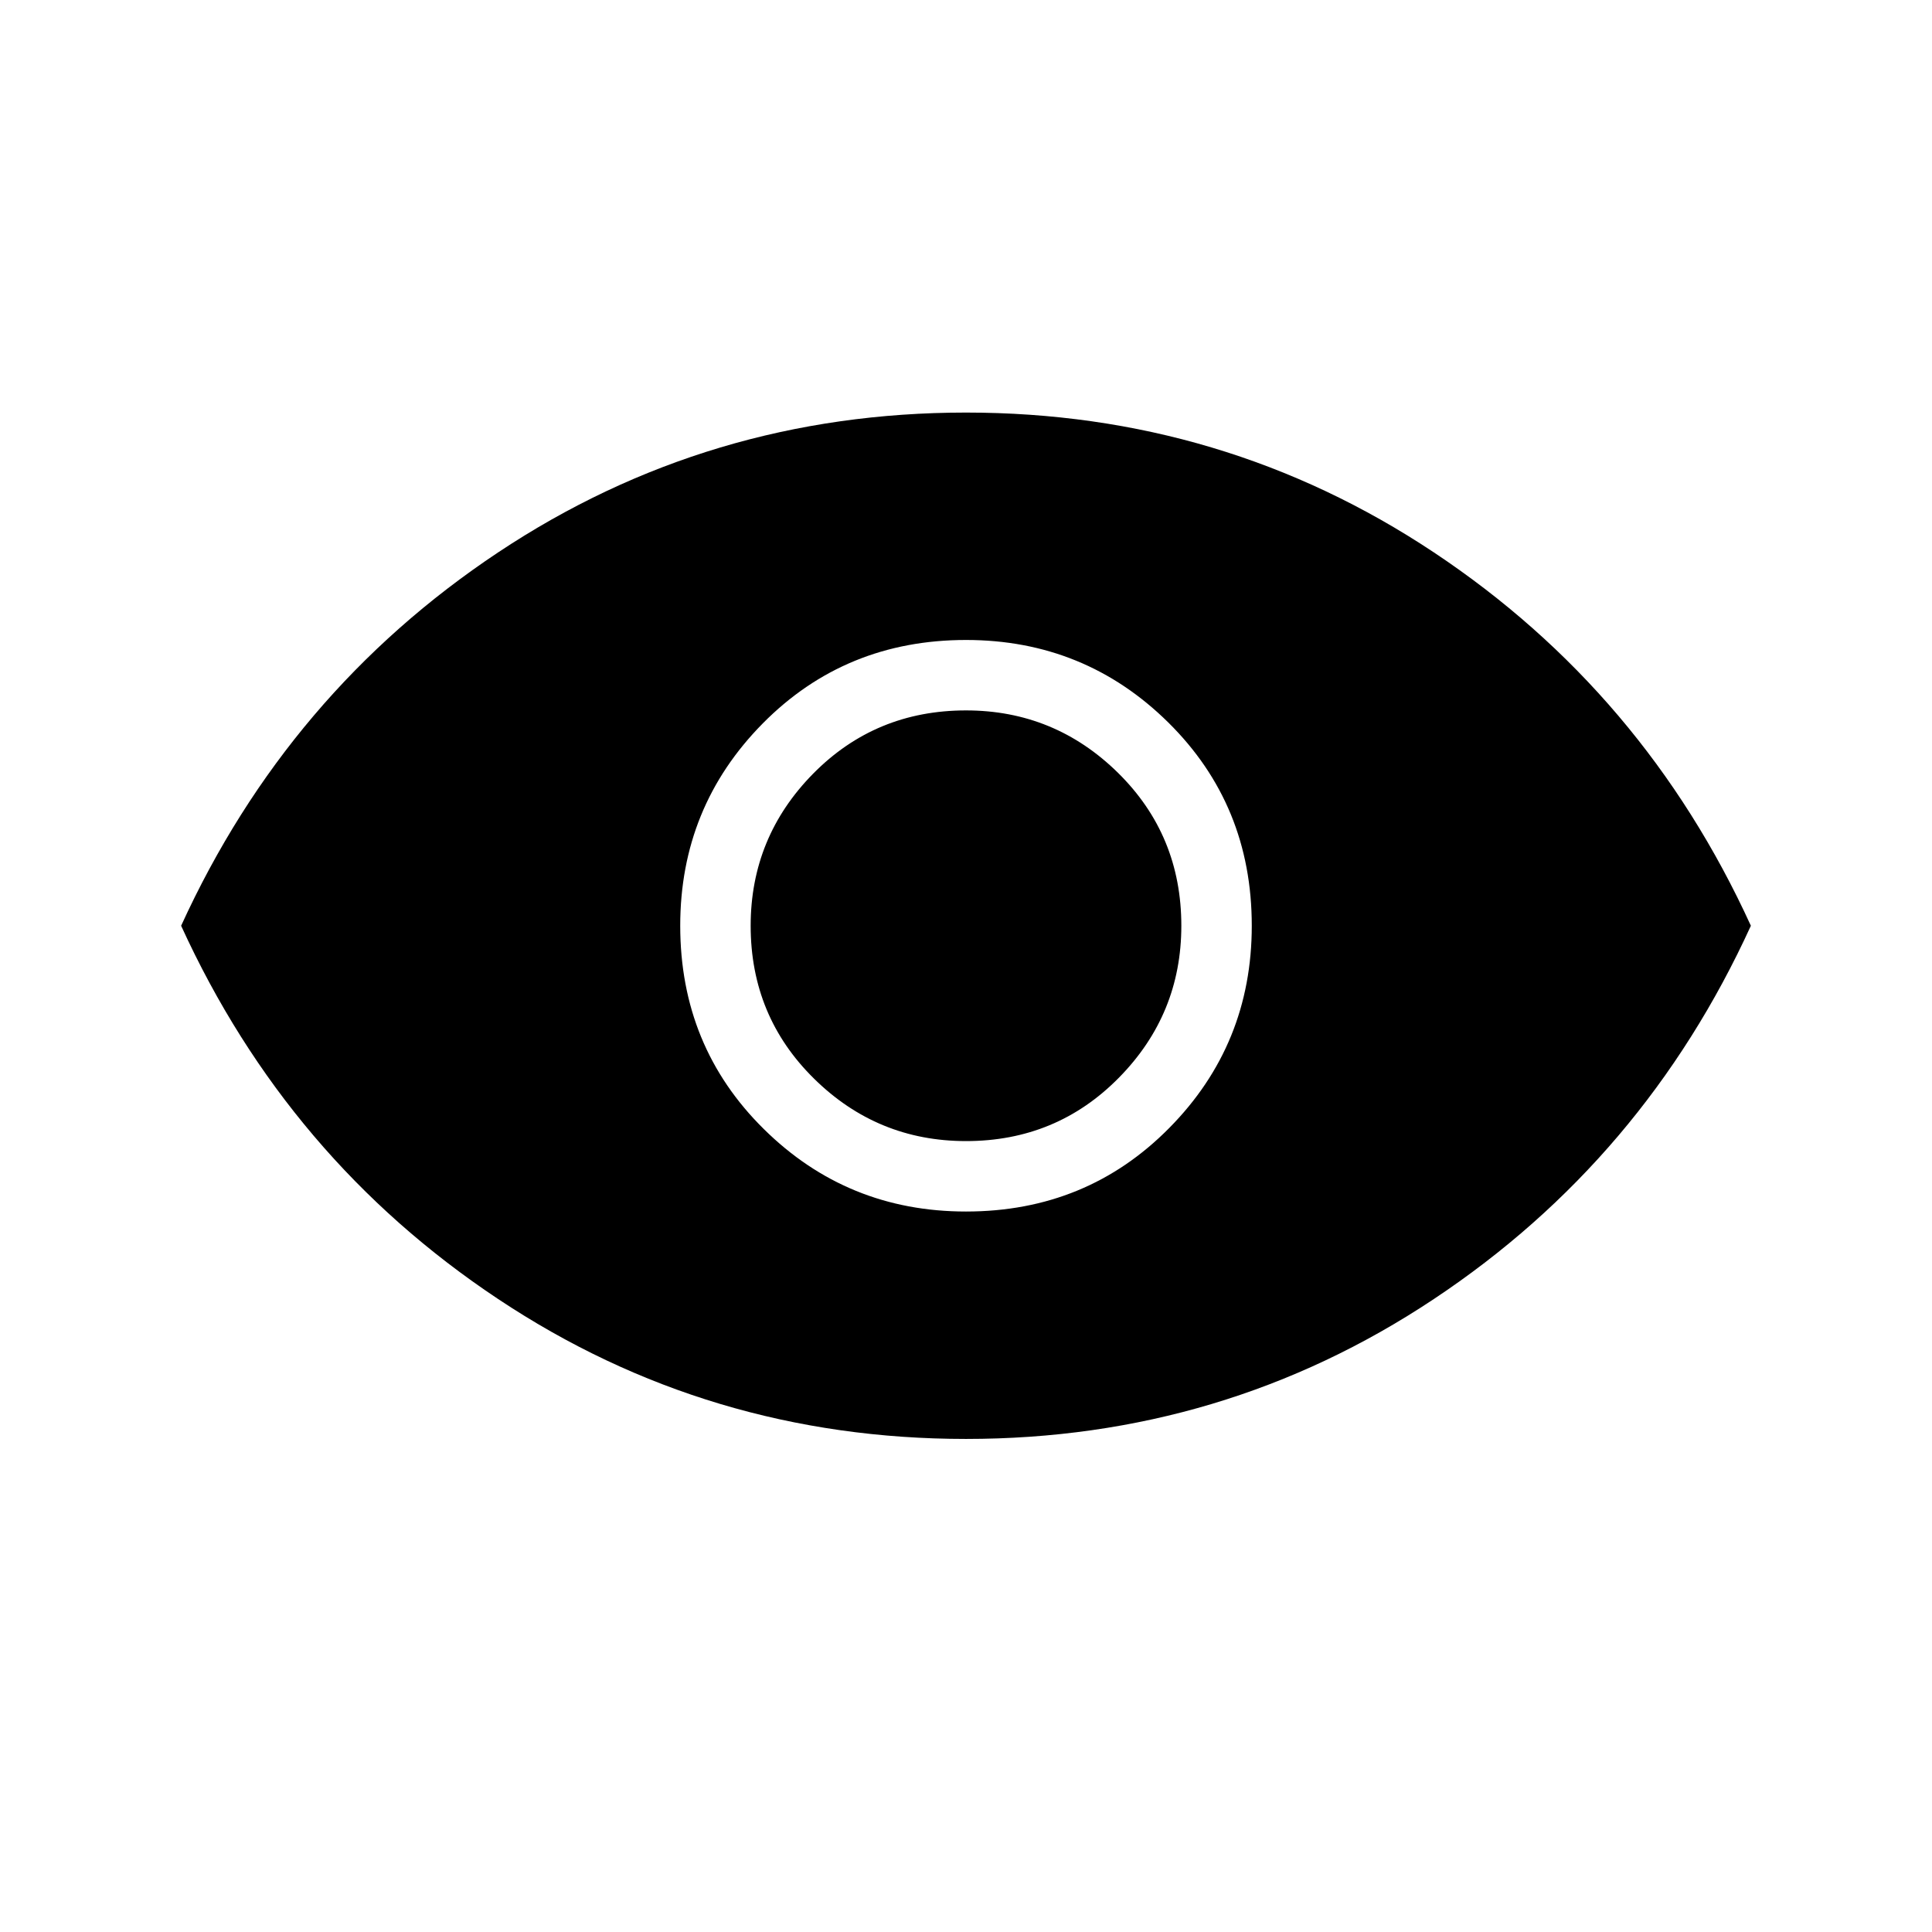<svg xmlns="http://www.w3.org/2000/svg" height="24" width="24"><path d="M12 15.05Q13.5 15.05 14.525 14.012Q15.55 12.975 15.55 11.5Q15.55 10 14.513 8.975Q13.475 7.95 12 7.95Q10.5 7.95 9.475 8.987Q8.45 10.025 8.45 11.5Q8.45 13 9.488 14.025Q10.525 15.05 12 15.05ZM12 14.175Q10.9 14.175 10.113 13.4Q9.325 12.625 9.325 11.5Q9.325 10.4 10.1 9.612Q10.875 8.825 12 8.825Q13.1 8.825 13.888 9.6Q14.675 10.375 14.675 11.5Q14.675 12.6 13.9 13.387Q13.125 14.175 12 14.175ZM12 17.875Q8.8 17.875 6.188 16.137Q3.575 14.4 2.25 11.5Q3.575 8.6 6.188 6.862Q8.8 5.125 12 5.125Q15.2 5.125 17.812 6.862Q20.425 8.6 21.75 11.5Q20.425 14.4 17.812 16.137Q15.2 17.875 12 17.875Z"/></svg>